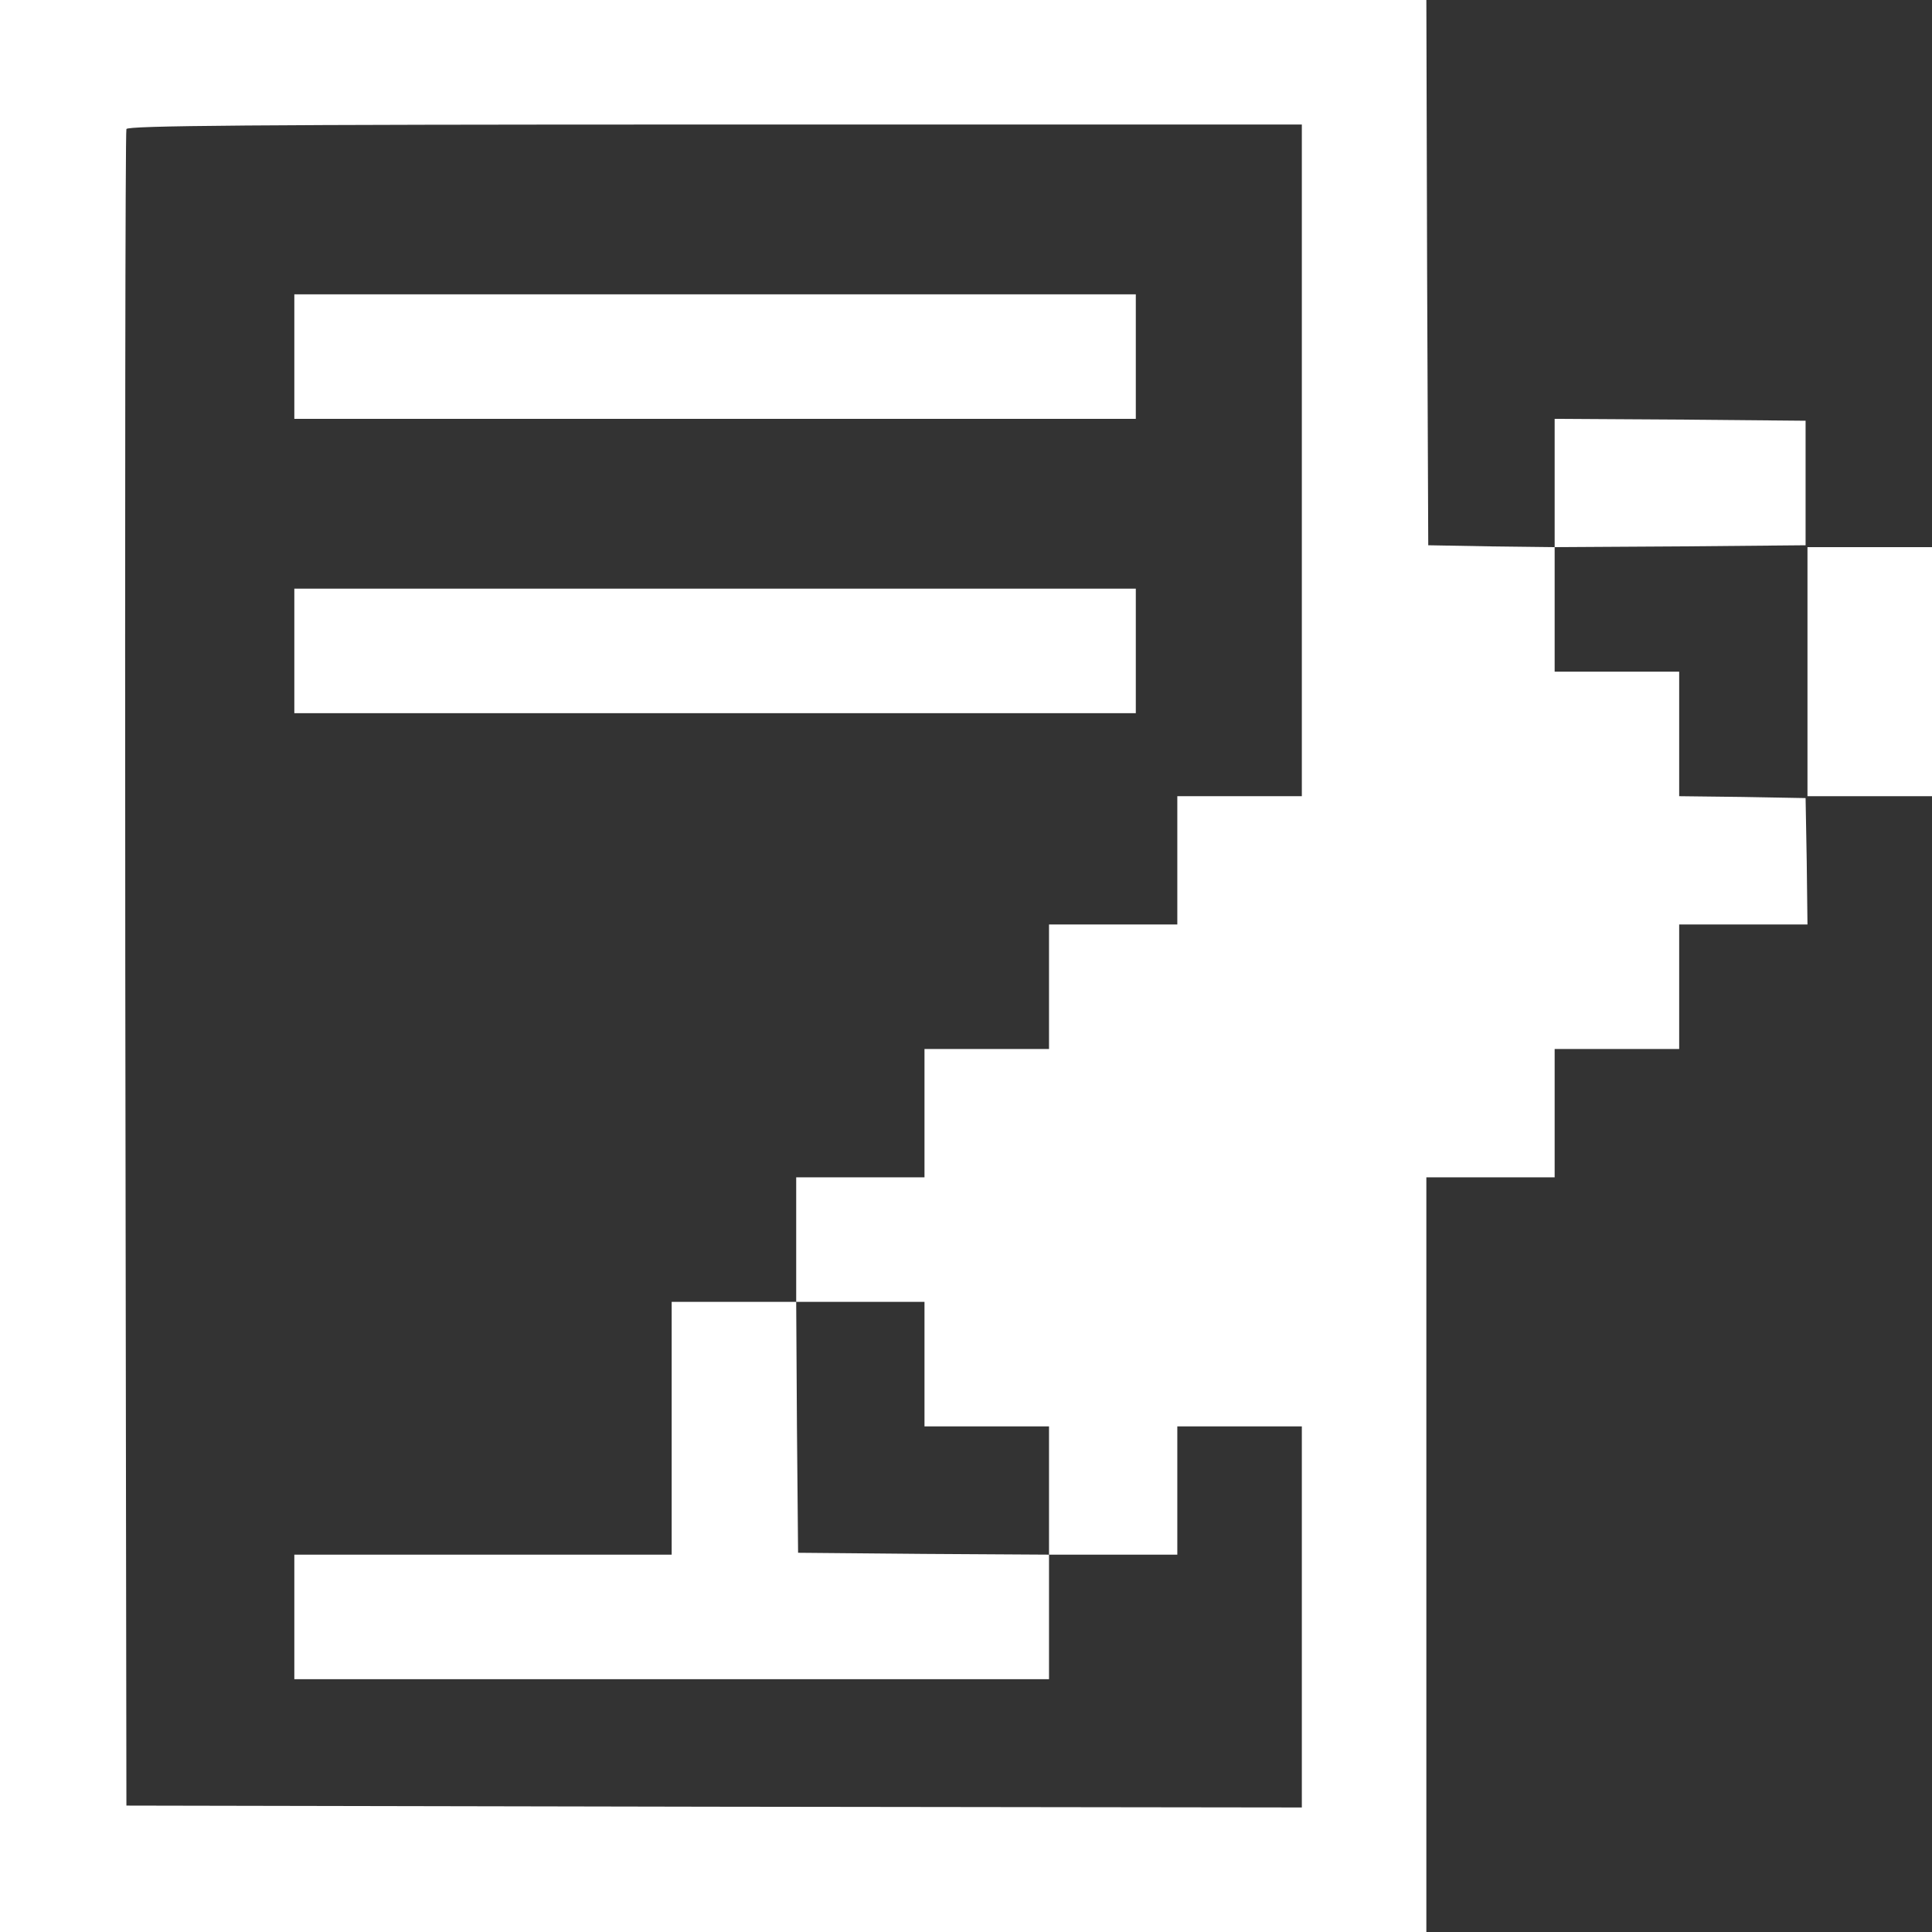 <?xml version="1.0" standalone="no"?>
<!DOCTYPE svg PUBLIC "-//W3C//DTD SVG 20010904//EN" "http://www.w3.org/TR/2001/REC-SVG-20010904/DTD/svg10.dtd">
<svg version="1.0" xmlns="http://www.w3.org/2000/svg" width="512pt" height="512pt"
  viewBox="0 0 512 512" preserveAspectRatio="xMidYMid meet">

  <rect x="0" y="0" width="512" height="512" fill="#333333" stroke="none"/>

  <g transform="translate(0,512) scale(0.1,-0.1)" fill="white" stroke="none">
    <path d="M0 2560 l0 -2560 1890 0 1890 0 0 1000 0 1000 170 0 170 0 0 170 0
170 165 0 165 0 0 165 0 165 170 0 170 0 -2 168 -3 167 -167 3 -168 2 0 165 0
165 -165 0 -165 0 0 165 0 165 333 2 332 3 0 165 0 165 -332 3 -333 2 0 -170
0 -170 -167 2 -168 3 -3 723 -2 722 -1890 0 -1890 0 0 -2560z m3450 1340 l0
-890 -165 0 -165 0 0 -170 0 -170 -170 0 -170 0 0 -165 0 -165 -165 0 -165 0
0 -170 0 -170 -170 0 -170 0 0 -165 0 -165 170 0 170 0 0 -165 0 -165 165 0
165 0 0 -170 0 -170 170 0 170 0 0 170 0 170 165 0 165 0 0 -505 0 -505 -1557
2 -1558 3 -3 2215 c-1 1218 0 2221 3 2228 3 9 325 12 1560 12 l1555 0 0 -890z" />
    <path d="M780 4175 l0 -165 1115 0 1115 0 0 165 0 165 -1115 0 -1115 0 0 -165z" />
    <path d="M780 3395 l0 -165 1115 0 1115 0 0 165 0 165 -1115 0 -1115 0 0 -165z" />
    <path d="M1780 1335 l0 -335 -500 0 -500 0 0 -165 0 -165 1000 0 1000 0 0 165
0 165 -332 2 -333 3 -3 333 -2 332 -165 0 -165 0 0 -335z" />
    <path d="M4790 3340 l0 -330 165 0 165 0 0 330 0 330 -165 0 -165 0 0 -330z" />
  </g>
</svg>